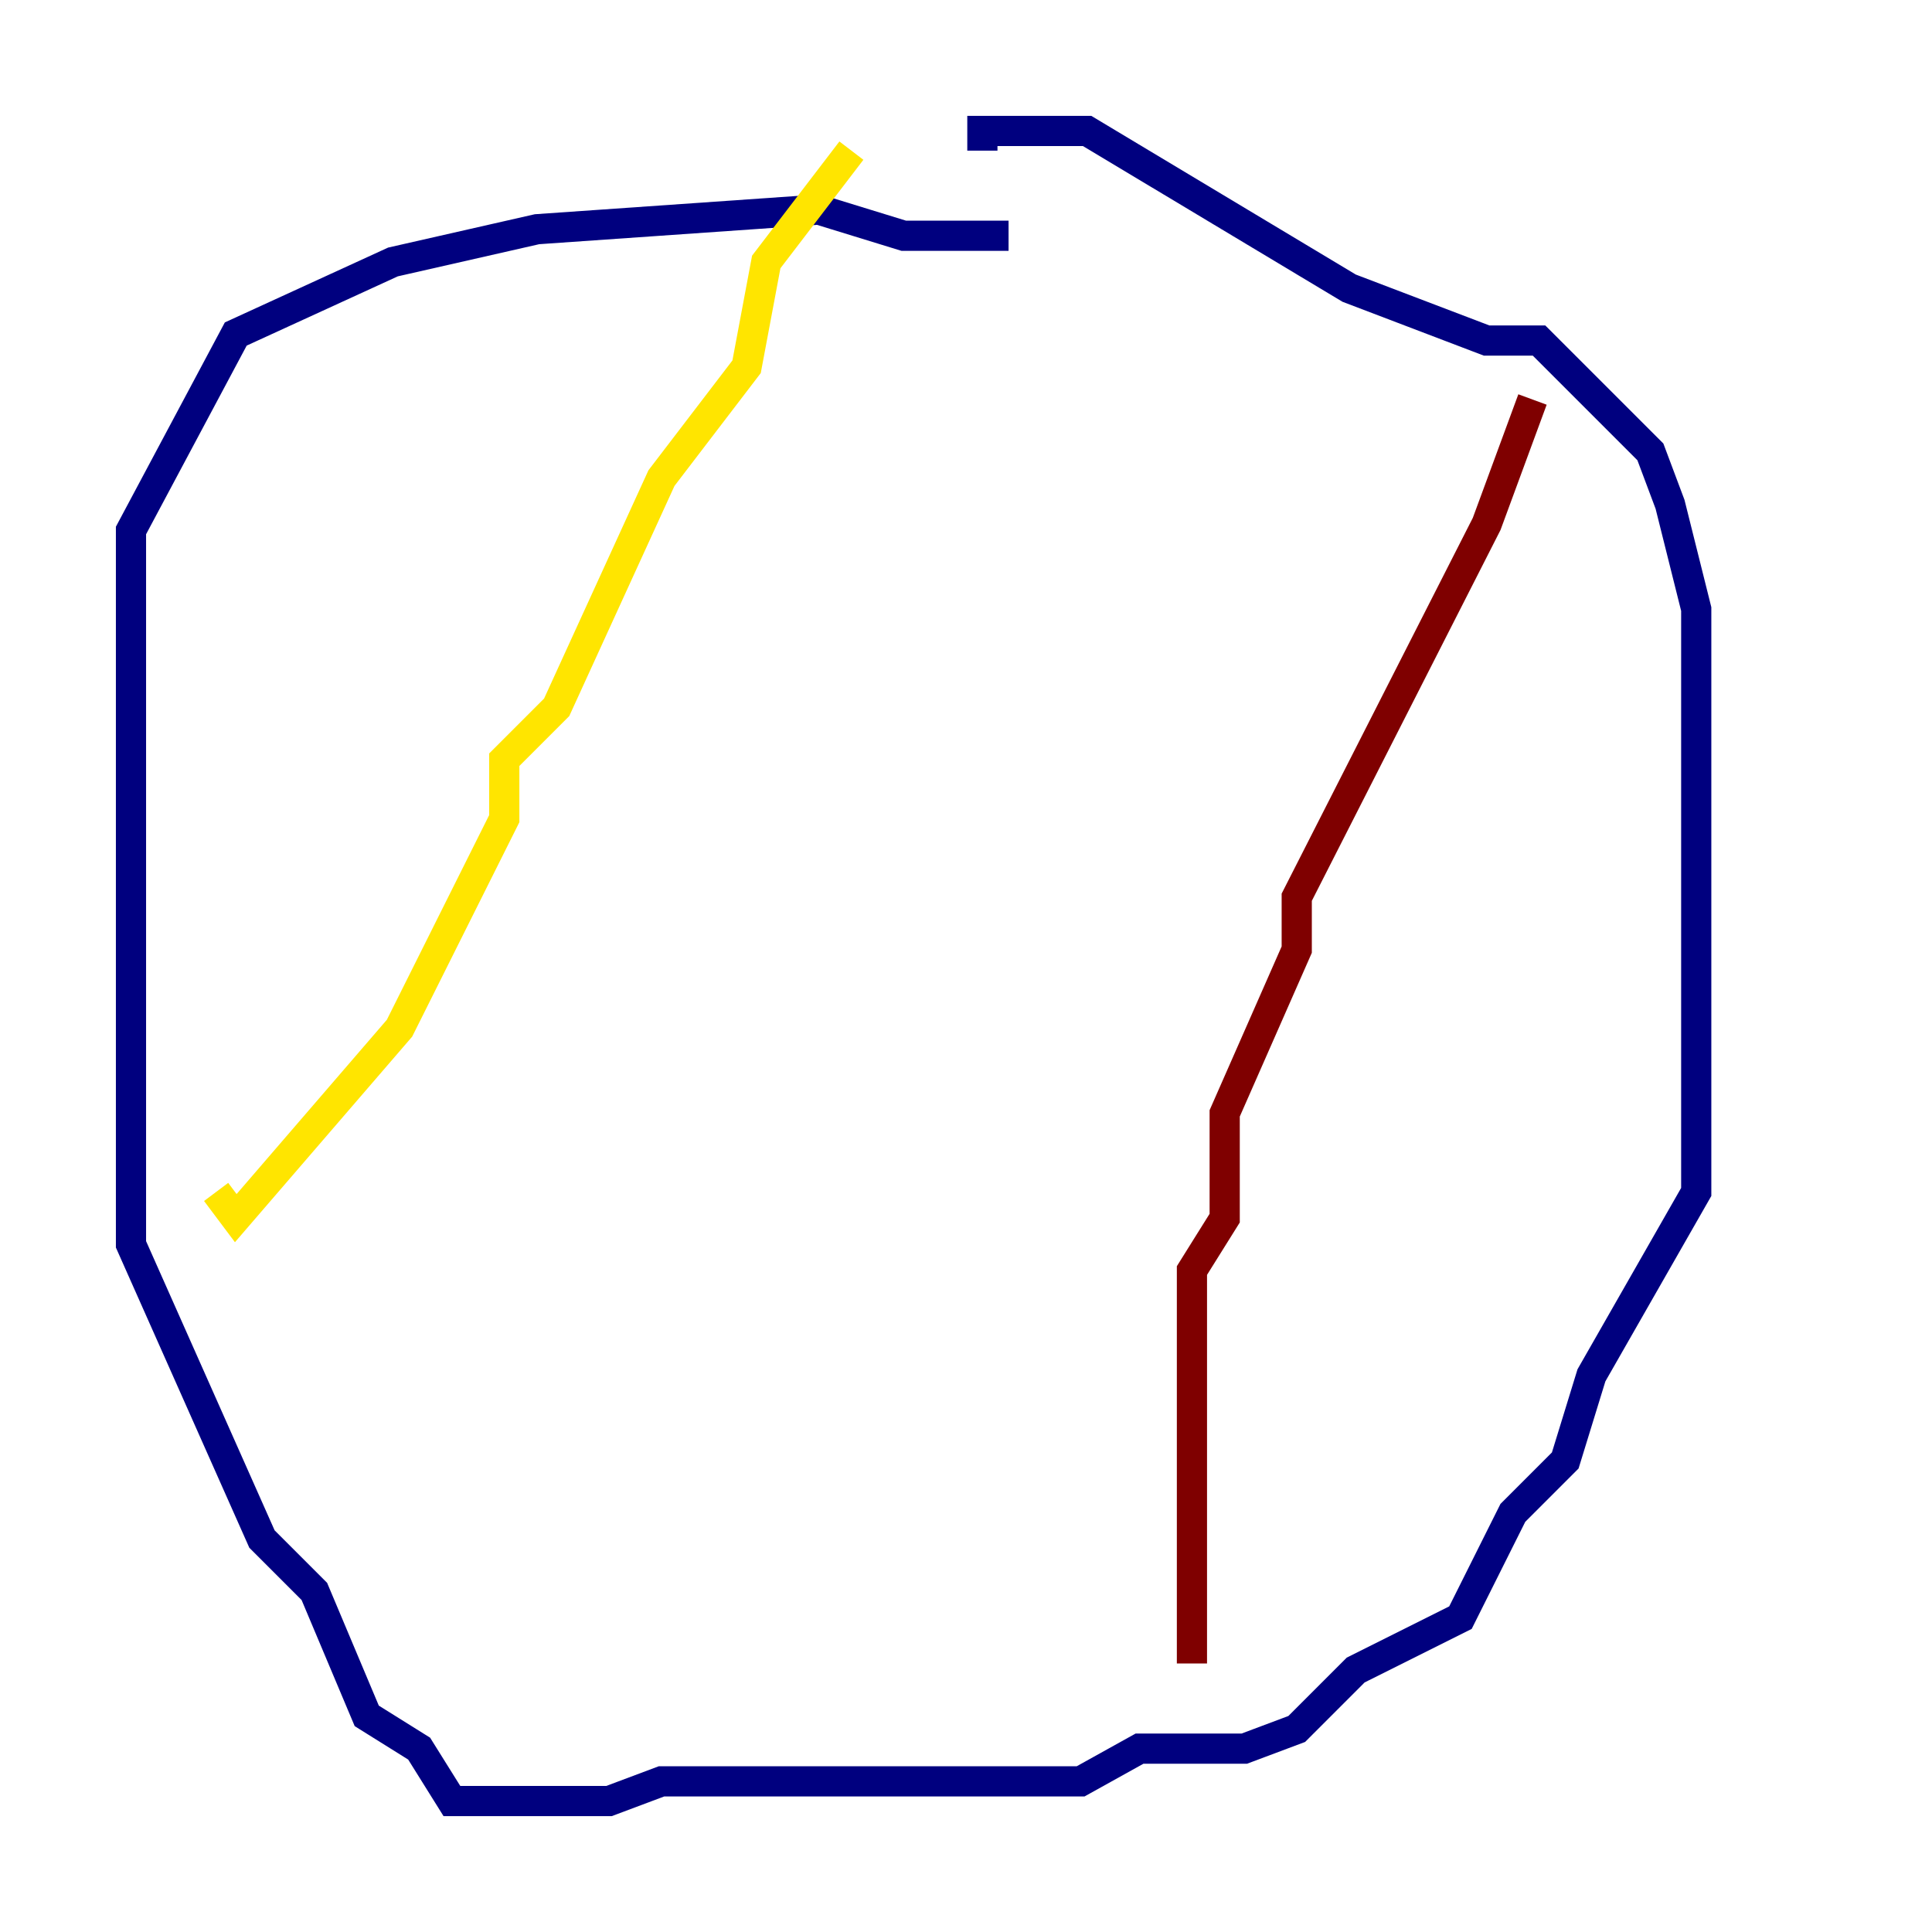 <?xml version="1.0" encoding="utf-8" ?>
<svg baseProfile="tiny" height="128" version="1.2" viewBox="0,0,128,128" width="128" xmlns="http://www.w3.org/2000/svg" xmlns:ev="http://www.w3.org/2001/xml-events" xmlns:xlink="http://www.w3.org/1999/xlink"><defs /><polyline fill="none" points="66.82,15.62 59.878,15.62 54.237,13.885 35.58,15.186 26.034,17.356 15.62,22.129 8.678,35.146 8.678,82.441 17.356,101.966 20.827,105.437 24.298,113.681 27.77,115.851 29.939,119.322 40.352,119.322 43.824,118.02 71.593,118.02 75.498,115.851 82.441,115.851 85.912,114.549 89.817,110.644 96.759,107.173 100.231,100.231 103.702,96.759 105.437,91.119 112.38,78.969 112.38,40.352 110.644,33.41 109.342,29.939 101.966,22.563 98.495,22.563 89.383,19.091 72.027,8.678 65.085,8.678 65.085,9.98" stroke="#00007f" stroke-width="2" /><polyline fill="none" points="63.349,9.98 63.349,9.98" stroke="#00d4ff" stroke-width="2" /><polyline fill="none" points="56.407,9.98 50.766,17.356 49.464,24.298 43.824,31.675 36.881,46.861 33.41,50.332 33.41,54.237 26.468,68.122 15.62,80.705 14.319,78.969" stroke="#ffe500" stroke-width="2" /><polyline fill="none" points="101.532,26.468 98.495,34.712 85.912,59.444 85.912,62.915 81.139,73.763 81.139,80.705 78.969,84.176 78.969,110.21" stroke="#7f0000" stroke-width="2" /></svg>